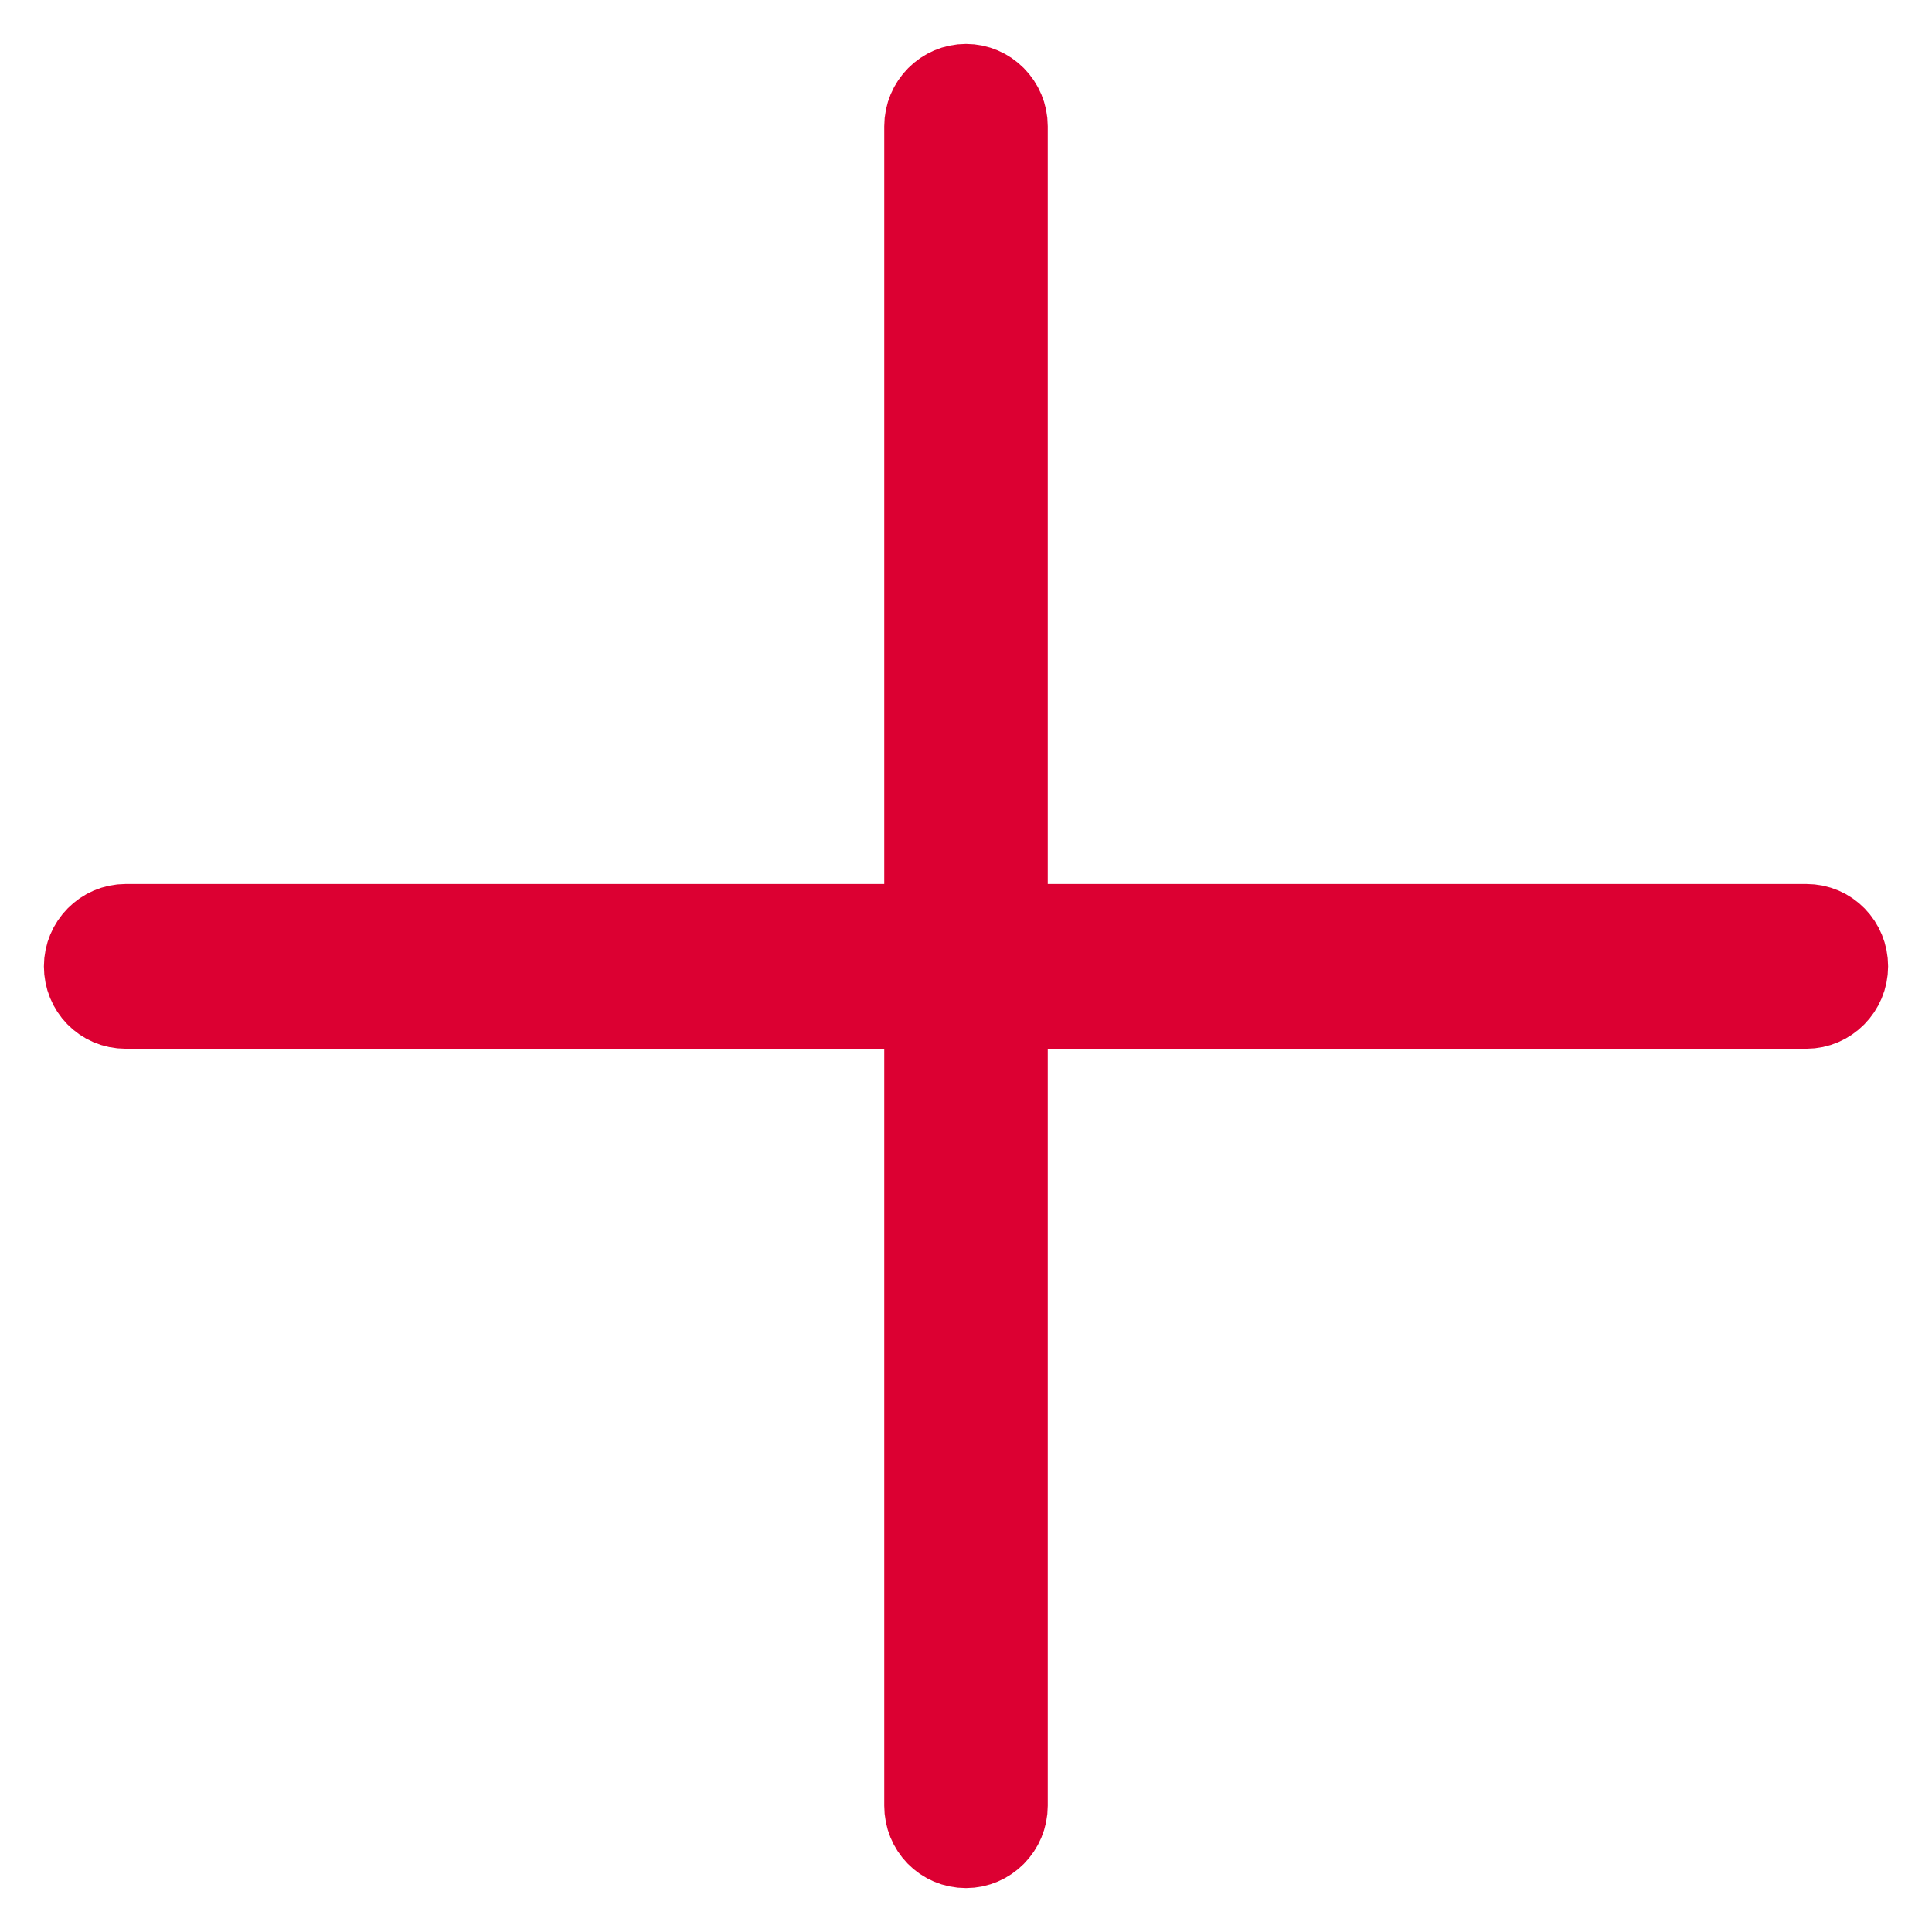 <svg width="22" height="22" viewBox="0 0 22 22" fill="none" xmlns="http://www.w3.org/2000/svg">
<path d="M20.569 11.442H1.431C1.188 11.442 1 11.246 1 11.004C1 10.762 1.196 10.566 1.431 10.566H20.569C20.812 10.566 21 10.762 21 11.004C21 11.246 20.804 11.442 20.569 11.442Z" fill="#DC0032"/>
<path d="M11 21C10.757 21 10.569 20.805 10.569 20.562V1.438C10.569 1.195 10.765 1 11 1C11.235 1 11.431 1.195 11.431 1.438V20.562C11.431 20.805 11.235 21 11 21Z" fill="#DC0032"/>
<path d="M20.569 11.442H1.431C1.188 11.442 1 11.246 1 11.004C1 10.762 1.196 10.566 1.431 10.566H20.569C20.812 10.566 21 10.762 21 11.004C21 11.246 20.804 11.442 20.569 11.442Z" stroke="#DC0032"/>
<path d="M11 21C10.757 21 10.569 20.805 10.569 20.562V1.438C10.569 1.195 10.765 1 11 1C11.235 1 11.431 1.195 11.431 1.438V20.562C11.431 20.805 11.235 21 11 21Z" stroke="#DC0032"/>
</svg>
